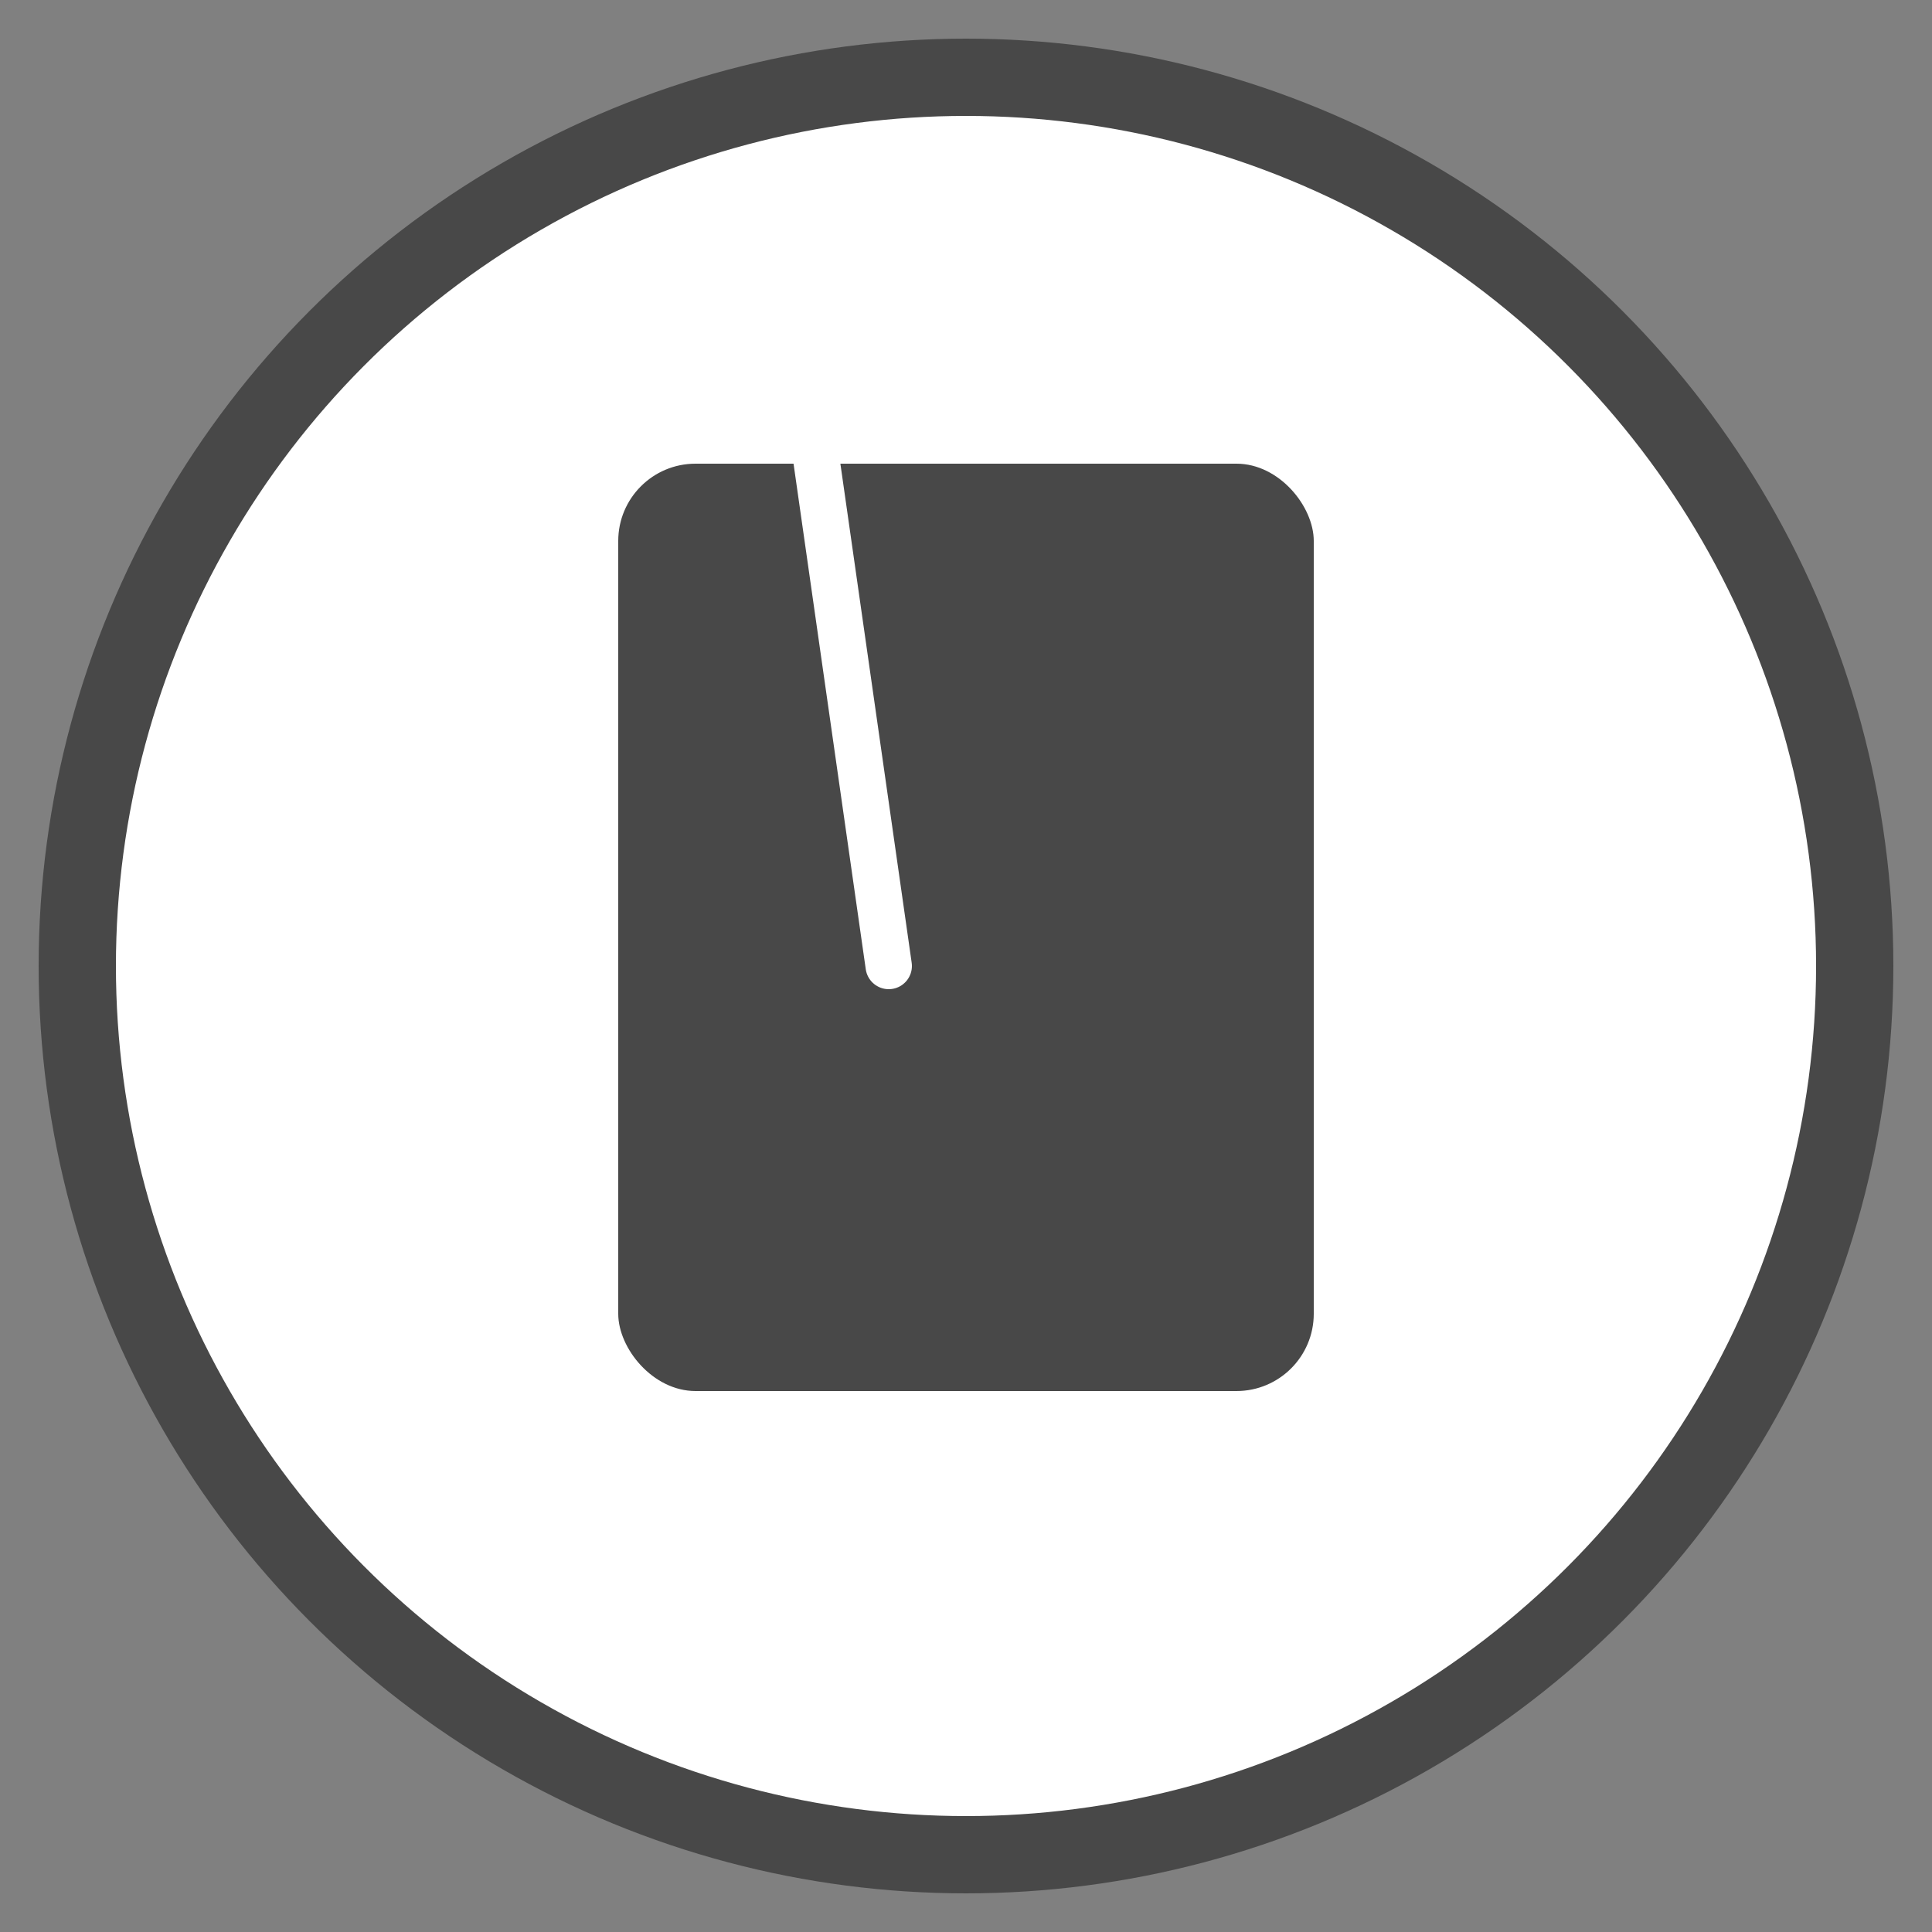 <?xml version="1.0" encoding="UTF-8" standalone="no"?>
<svg width="25px" height="25px" viewBox="0 0 25 25" version="1.1" xmlns="http://www.w3.org/2000/svg" xmlns:xlink="http://www.w3.org/1999/xlink">
    <rect x="0" y="0" width="25" height="25" fill="#808080" stroke="none"/>
    <!-- Generator: Sketch 3.8.3 (29802) - http://www.bohemiancoding.com/sketch -->
    <title>Group</title>
    <desc>Created with Sketch.</desc>
    <defs></defs>
    <g id="Page-1" stroke="none" stroke-width="1" fill="none" fill-rule="evenodd">
        <g id="Artboard-1" transform="translate(-138, -47)">
            <g id="Group" transform="translate(139, 48)">
                <circle id="Oval-1" stroke="#484848" fill="#FFFFFF" cx="11.5" cy="11.5" r="11.5"></circle>
                <rect id="Rectangle-33" fill="#484848" x="7" y="5" width="9" height="12" rx="1"></rect>
                <path d="M9.5,4.5 L10.5,11.5" id="Line" stroke="#FFFFFF" stroke-width="0.6" stroke-linecap="round"></path>
            </g>
        </g>
    </g>
</svg>